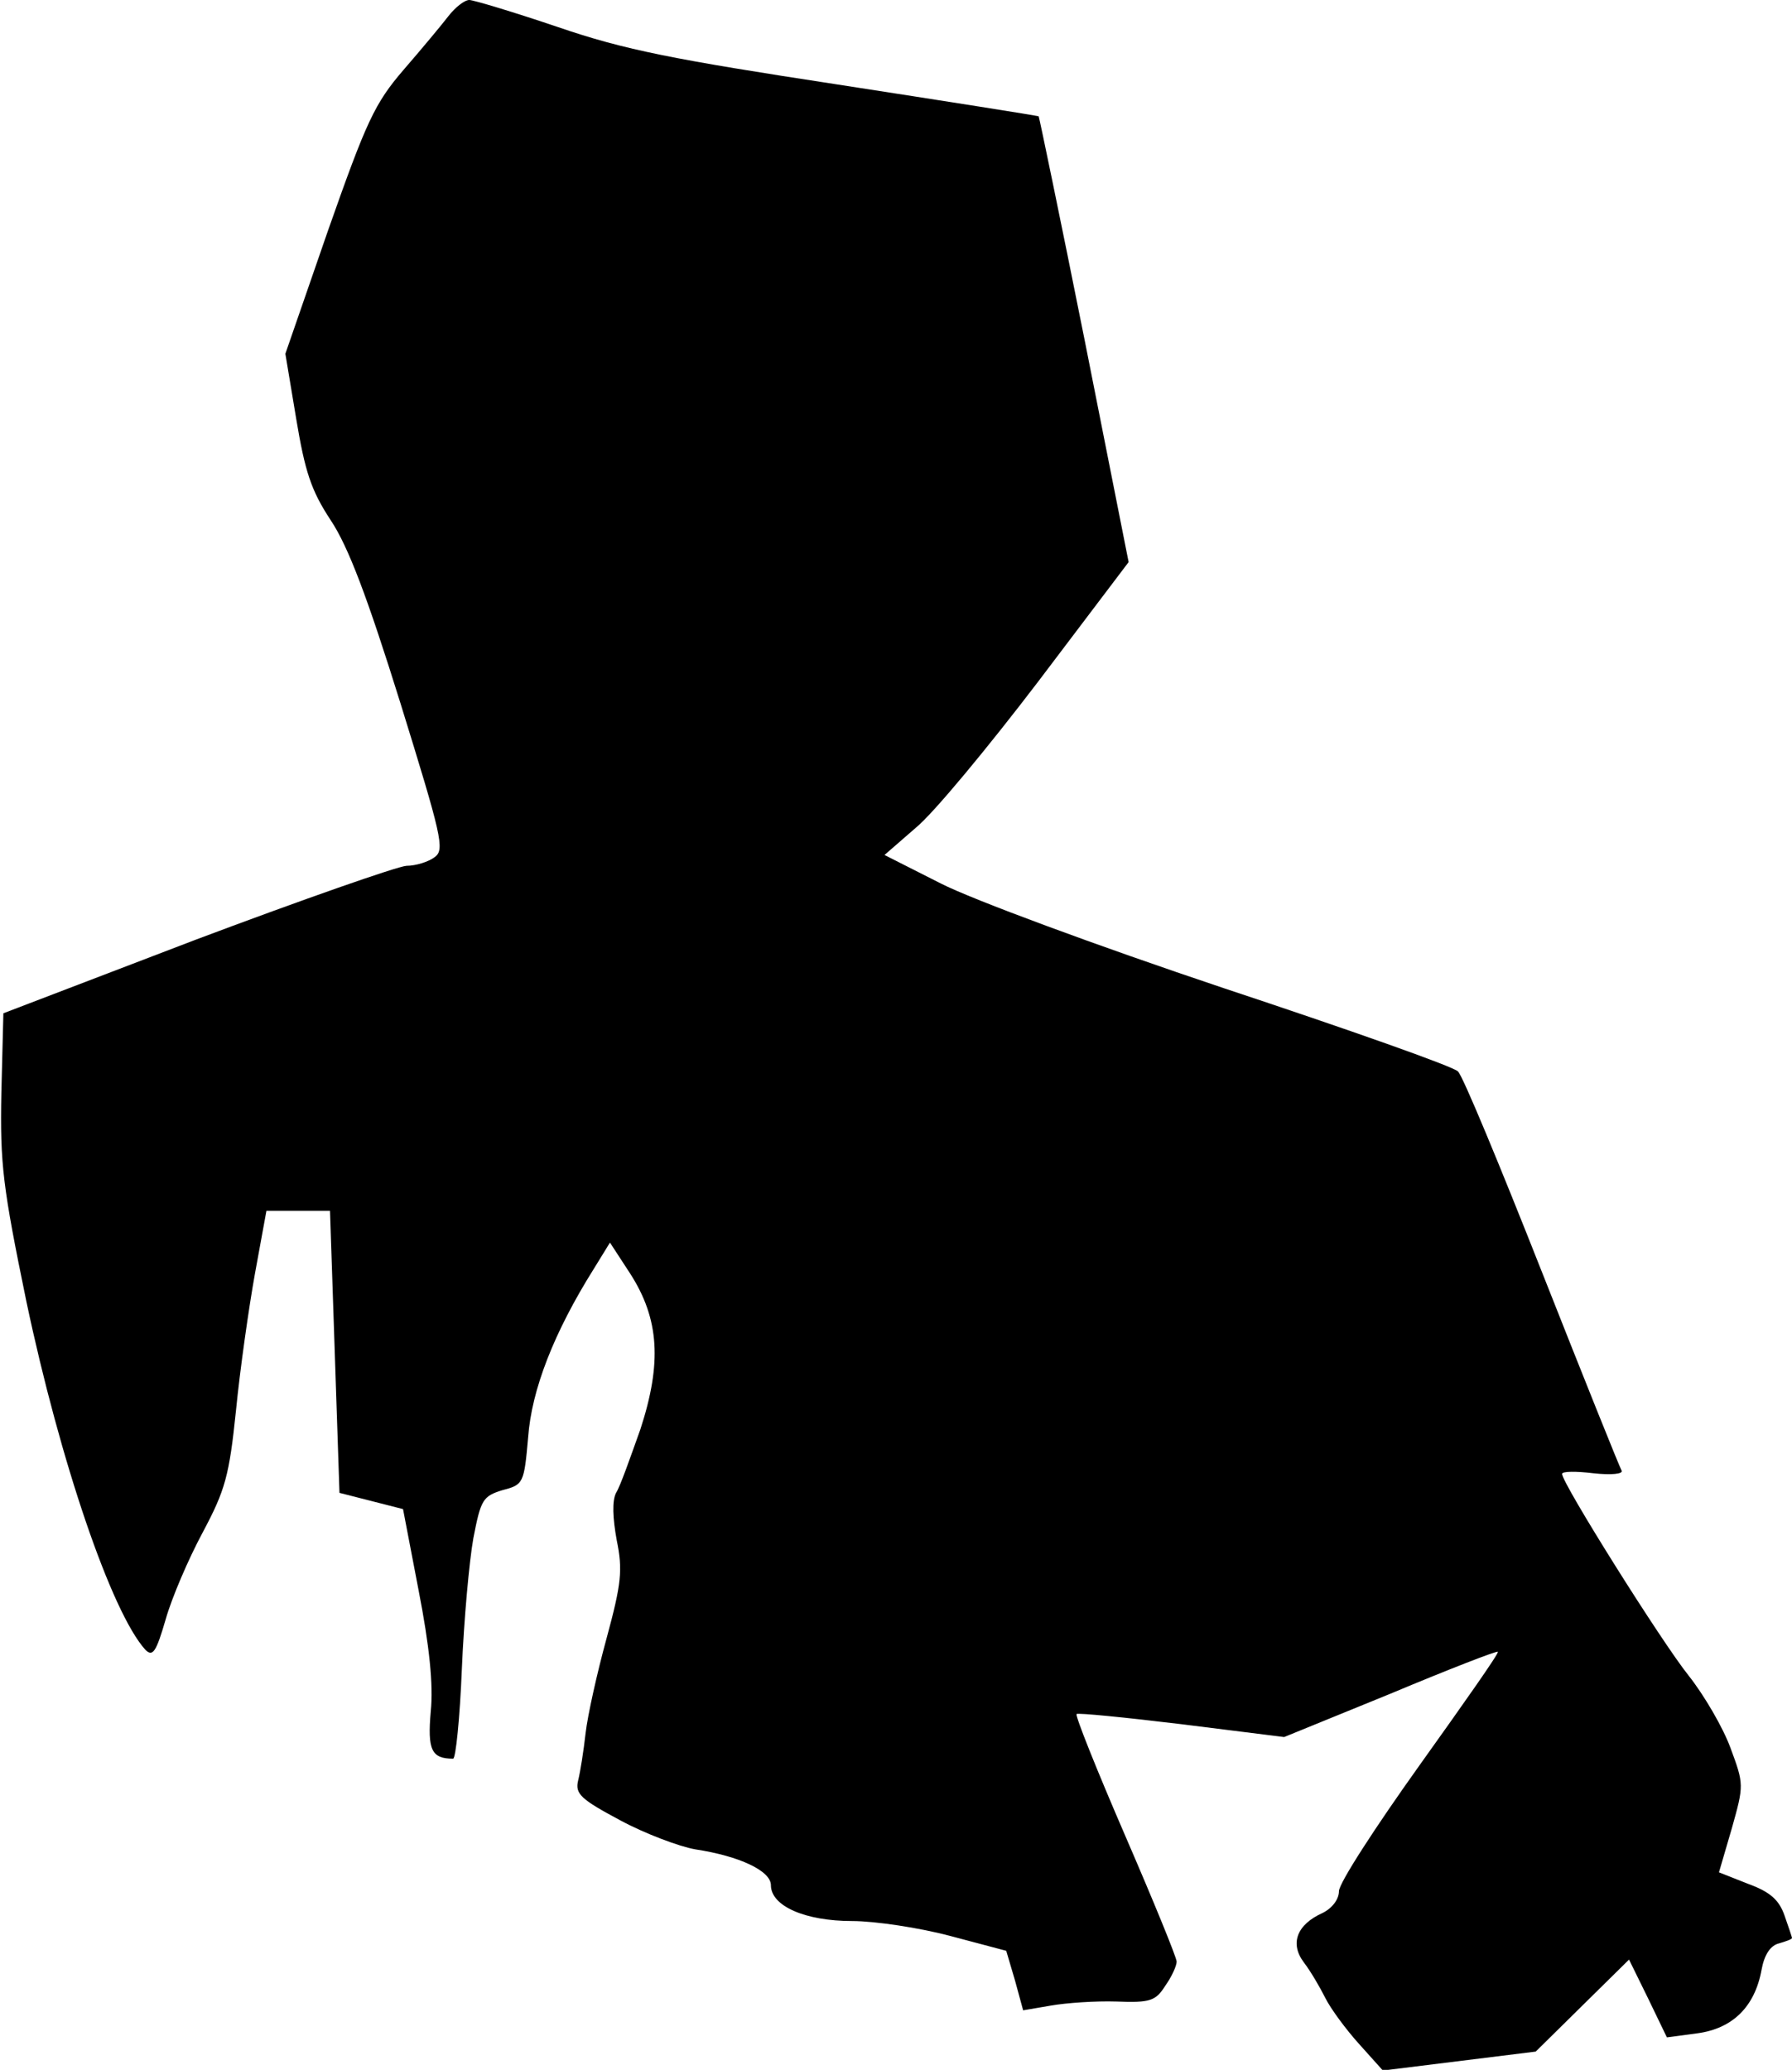 <?xml version="1.0" standalone="no"?>
<!DOCTYPE svg PUBLIC "-//W3C//DTD SVG 20010904//EN"
 "http://www.w3.org/TR/2001/REC-SVG-20010904/DTD/svg10.dtd">
<svg version="1.0" xmlns="http://www.w3.org/2000/svg"
 width="265pt" height="306pt" viewBox="0 0 265 306"
 preserveAspectRatio="xMidYMid meet">
<g transform="translate(0,306) scale(0.1,-0.1)"
fill="#000000" stroke="none">
<path fill="#000000" stroke="none" d="M663 3036 c-10 -13 -40 -49 -66 -79
-43 -50 -55 -76 -112 -238 l-63 -182 16 -96 c13 -78 22 -106 51 -150 26 -39
54 -113 103 -270 61 -197 66 -217 51 -228 -9 -7 -28 -13 -42 -13 -14 -1 -154
-50 -311 -109 l-285 -109 -3 -118 c-2 -105 2 -138 37 -308 50 -237 126 -460
176 -515 11 -11 16 -3 30 45 9 32 34 90 55 129 33 62 39 83 49 180 6 61 19
152 28 202 l17 93 47 0 47 0 7 -208 7 -209 47 -12 47 -12 23 -120 c16 -82 22
-140 18 -179 -5 -57 1 -70 33 -70 4 0 10 60 13 133 3 72 11 160 17 193 11 57
14 62 43 71 31 8 32 10 38 78 5 70 38 155 97 249 l24 39 30 -46 c43 -67 47
-132 15 -230 -15 -42 -30 -85 -36 -94 -6 -12 -5 -37 1 -70 9 -44 7 -64 -15
-145 -14 -51 -28 -114 -31 -140 -3 -27 -8 -58 -11 -70 -5 -20 4 -28 62 -59 37
-20 88 -39 111 -43 66 -10 112 -32 112 -53 0 -31 51 -53 120 -53 34 0 100 -10
145 -22 l83 -22 13 -44 12 -44 41 7 c23 4 66 7 97 6 50 -2 58 1 72 23 10 14
17 30 17 36 0 6 -34 89 -76 186 -42 97 -74 177 -72 180 2 2 72 -5 155 -15
l152 -19 157 64 c86 36 158 64 159 62 2 -2 -51 -77 -116 -168 -65 -91 -119
-174 -119 -186 0 -12 -10 -25 -24 -32 -38 -17 -49 -45 -28 -73 10 -13 24 -37
32 -53 8 -16 31 -47 50 -68 l35 -39 113 14 113 14 69 68 69 68 28 -57 28 -58
45 6 c52 7 85 39 95 94 4 22 13 36 26 39 10 3 19 6 19 8 0 1 -5 16 -11 33 -8
23 -21 35 -54 47 l-43 17 19 65 c18 64 18 65 -2 119 -11 30 -39 78 -62 107
-40 50 -187 284 -187 298 0 4 21 4 46 1 27 -3 45 -1 42 4 -3 5 -56 137 -118
294 -62 157 -117 290 -124 296 -6 7 -162 62 -346 123 -188 63 -372 131 -419
155 l-83 42 46 40 c26 21 107 119 181 216 l134 177 -65 328 c-36 180 -67 329
-68 331 -2 1 -135 22 -297 47 -242 37 -315 51 -414 85 -65 22 -125 40 -131 40
-7 0 -21 -11 -31 -24z"/>
</g>
</svg>
